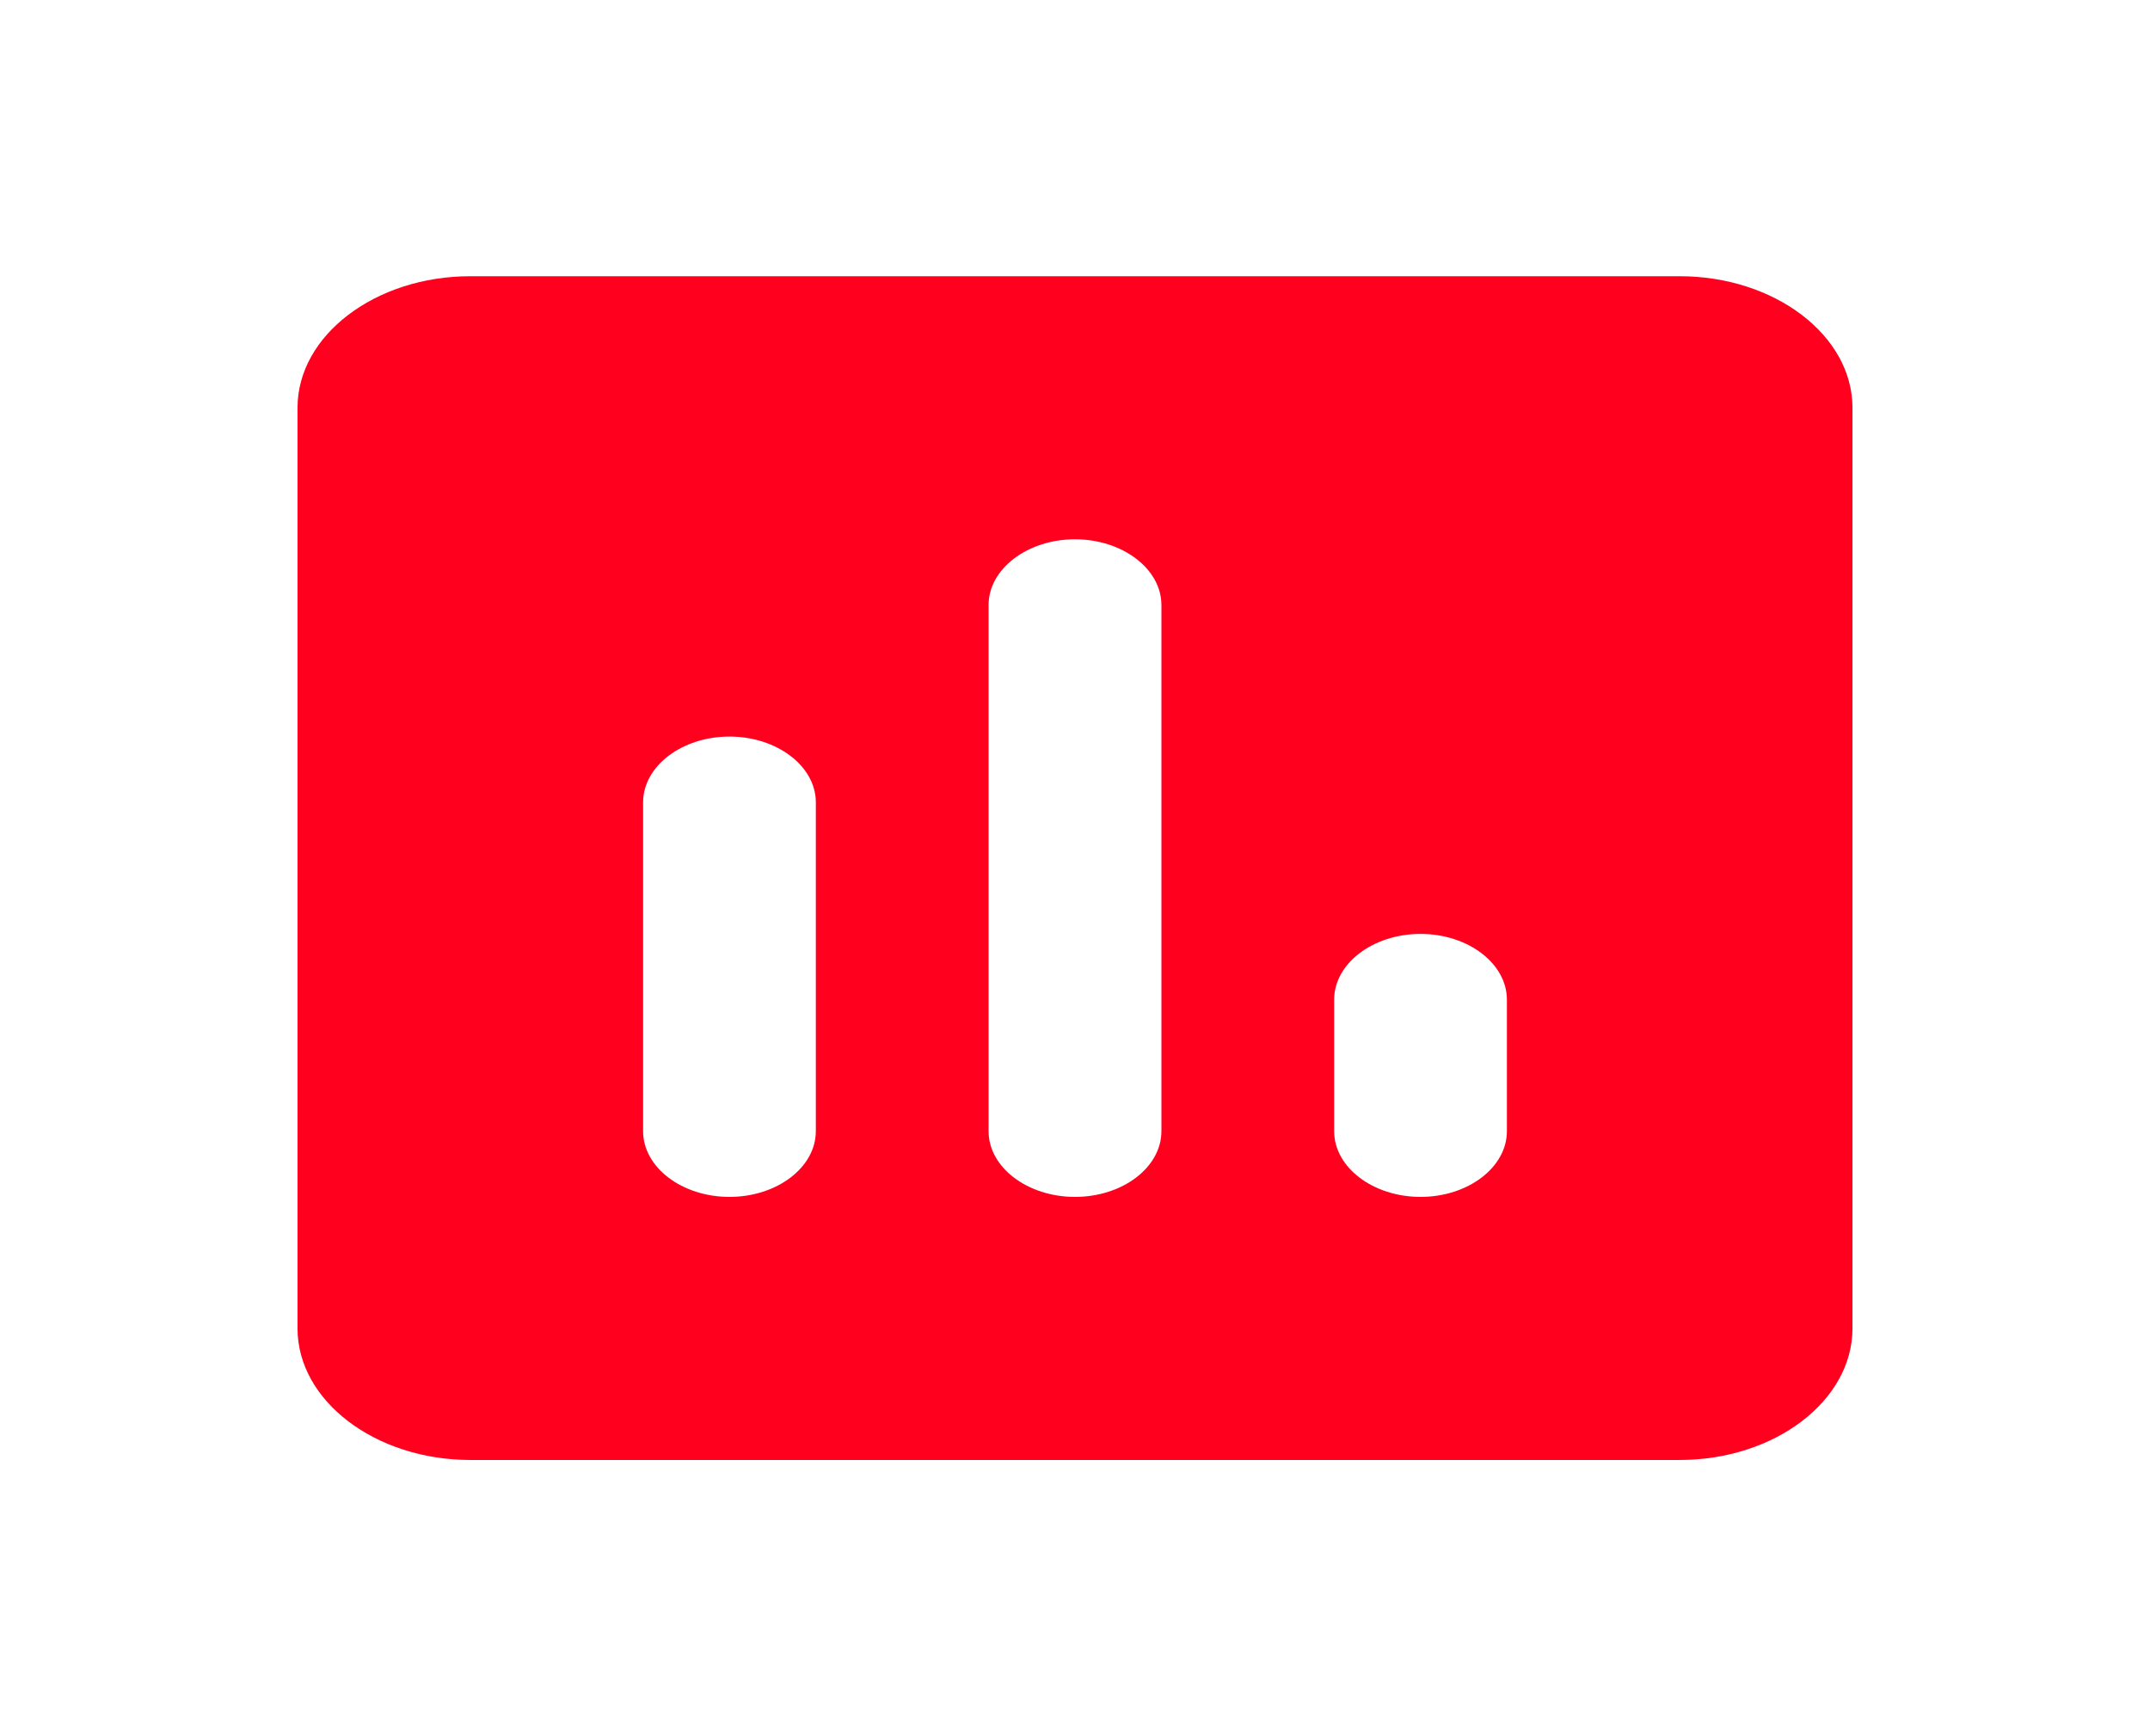 <svg width="26" height="21" viewBox="0 0 26 21" fill="none" xmlns="http://www.w3.org/2000/svg">
<path d="M20.312 3.341H5.688C4.538 3.341 3.598 4.057 3.598 4.932V16.068C3.598 16.943 4.538 17.659 5.688 17.659H20.312C21.462 17.659 22.402 16.943 22.402 16.068V4.932C22.402 4.057 21.462 3.341 20.312 3.341ZM8.821 14.477C8.247 14.477 7.777 14.12 7.777 13.682V9.705C7.777 9.267 8.247 8.909 8.821 8.909C9.396 8.909 9.866 9.267 9.866 9.705V13.682C9.866 14.12 9.396 14.477 8.821 14.477ZM13 14.477C12.425 14.477 11.955 14.12 11.955 13.682V7.318C11.955 6.881 12.425 6.523 13 6.523C13.575 6.523 14.045 6.881 14.045 7.318V13.682C14.045 14.12 13.575 14.477 13 14.477ZM17.179 14.477C16.604 14.477 16.134 14.12 16.134 13.682V12.091C16.134 11.654 16.604 11.296 17.179 11.296C17.753 11.296 18.223 11.654 18.223 12.091V13.682C18.223 14.12 17.753 14.477 17.179 14.477Z" fill="#FF001F"/>
</svg>

